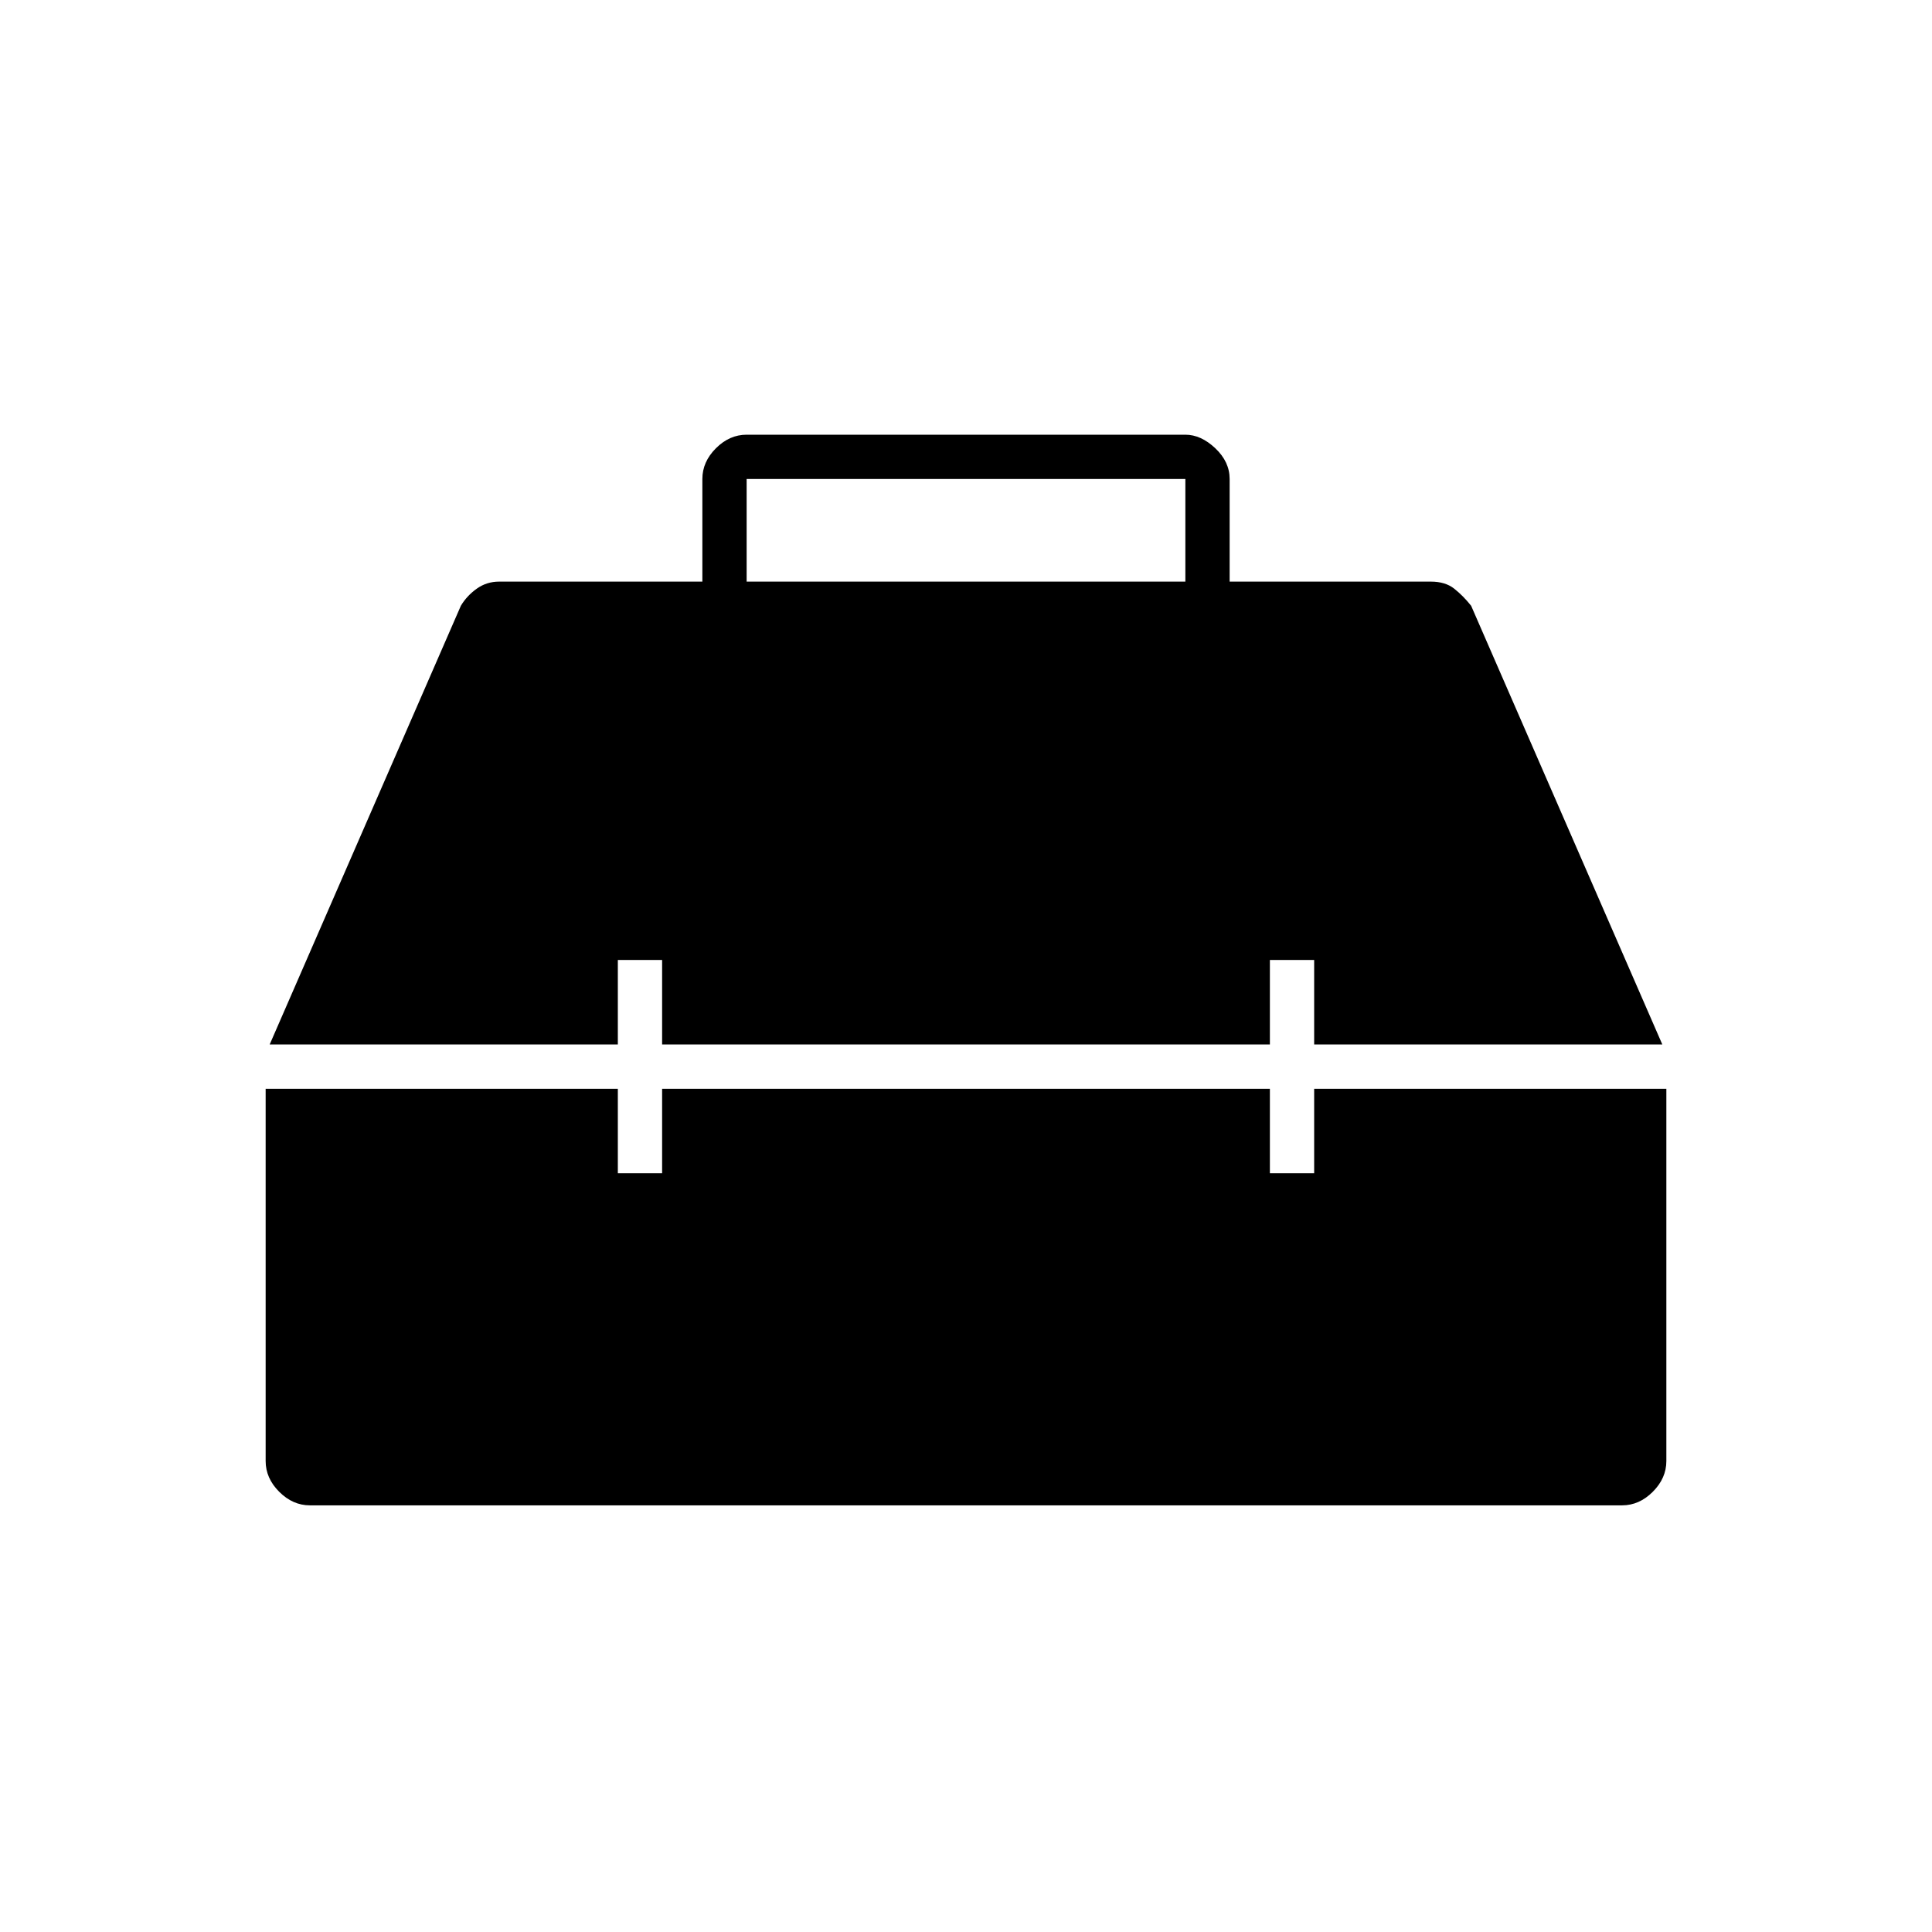 <svg xmlns="http://www.w3.org/2000/svg" width="48" height="48" viewBox="0 -960 960 960"><path d="M154-212q-8.525 0-15.262-6.738Q132-225.475 132-234v-185h175v42h22v-42h302v42h22v-42h175v185q0 8.525-6.737 15.262Q814.525-212 806-212H154Zm-20-229 95-218q3-5 7.913-8.5Q241.825-671 248-671h101v-51q0-8.525 6.737-15.263Q362.475-744 371-744h218q7.75 0 14.875 6.737Q611-730.525 611-722v51h100q7.159 0 11.579 3.5Q727-664 731-659l95 218H653v-42h-22v42H329v-42h-22v42H134Zm237-230h218v-51H371v51Z"/></svg>